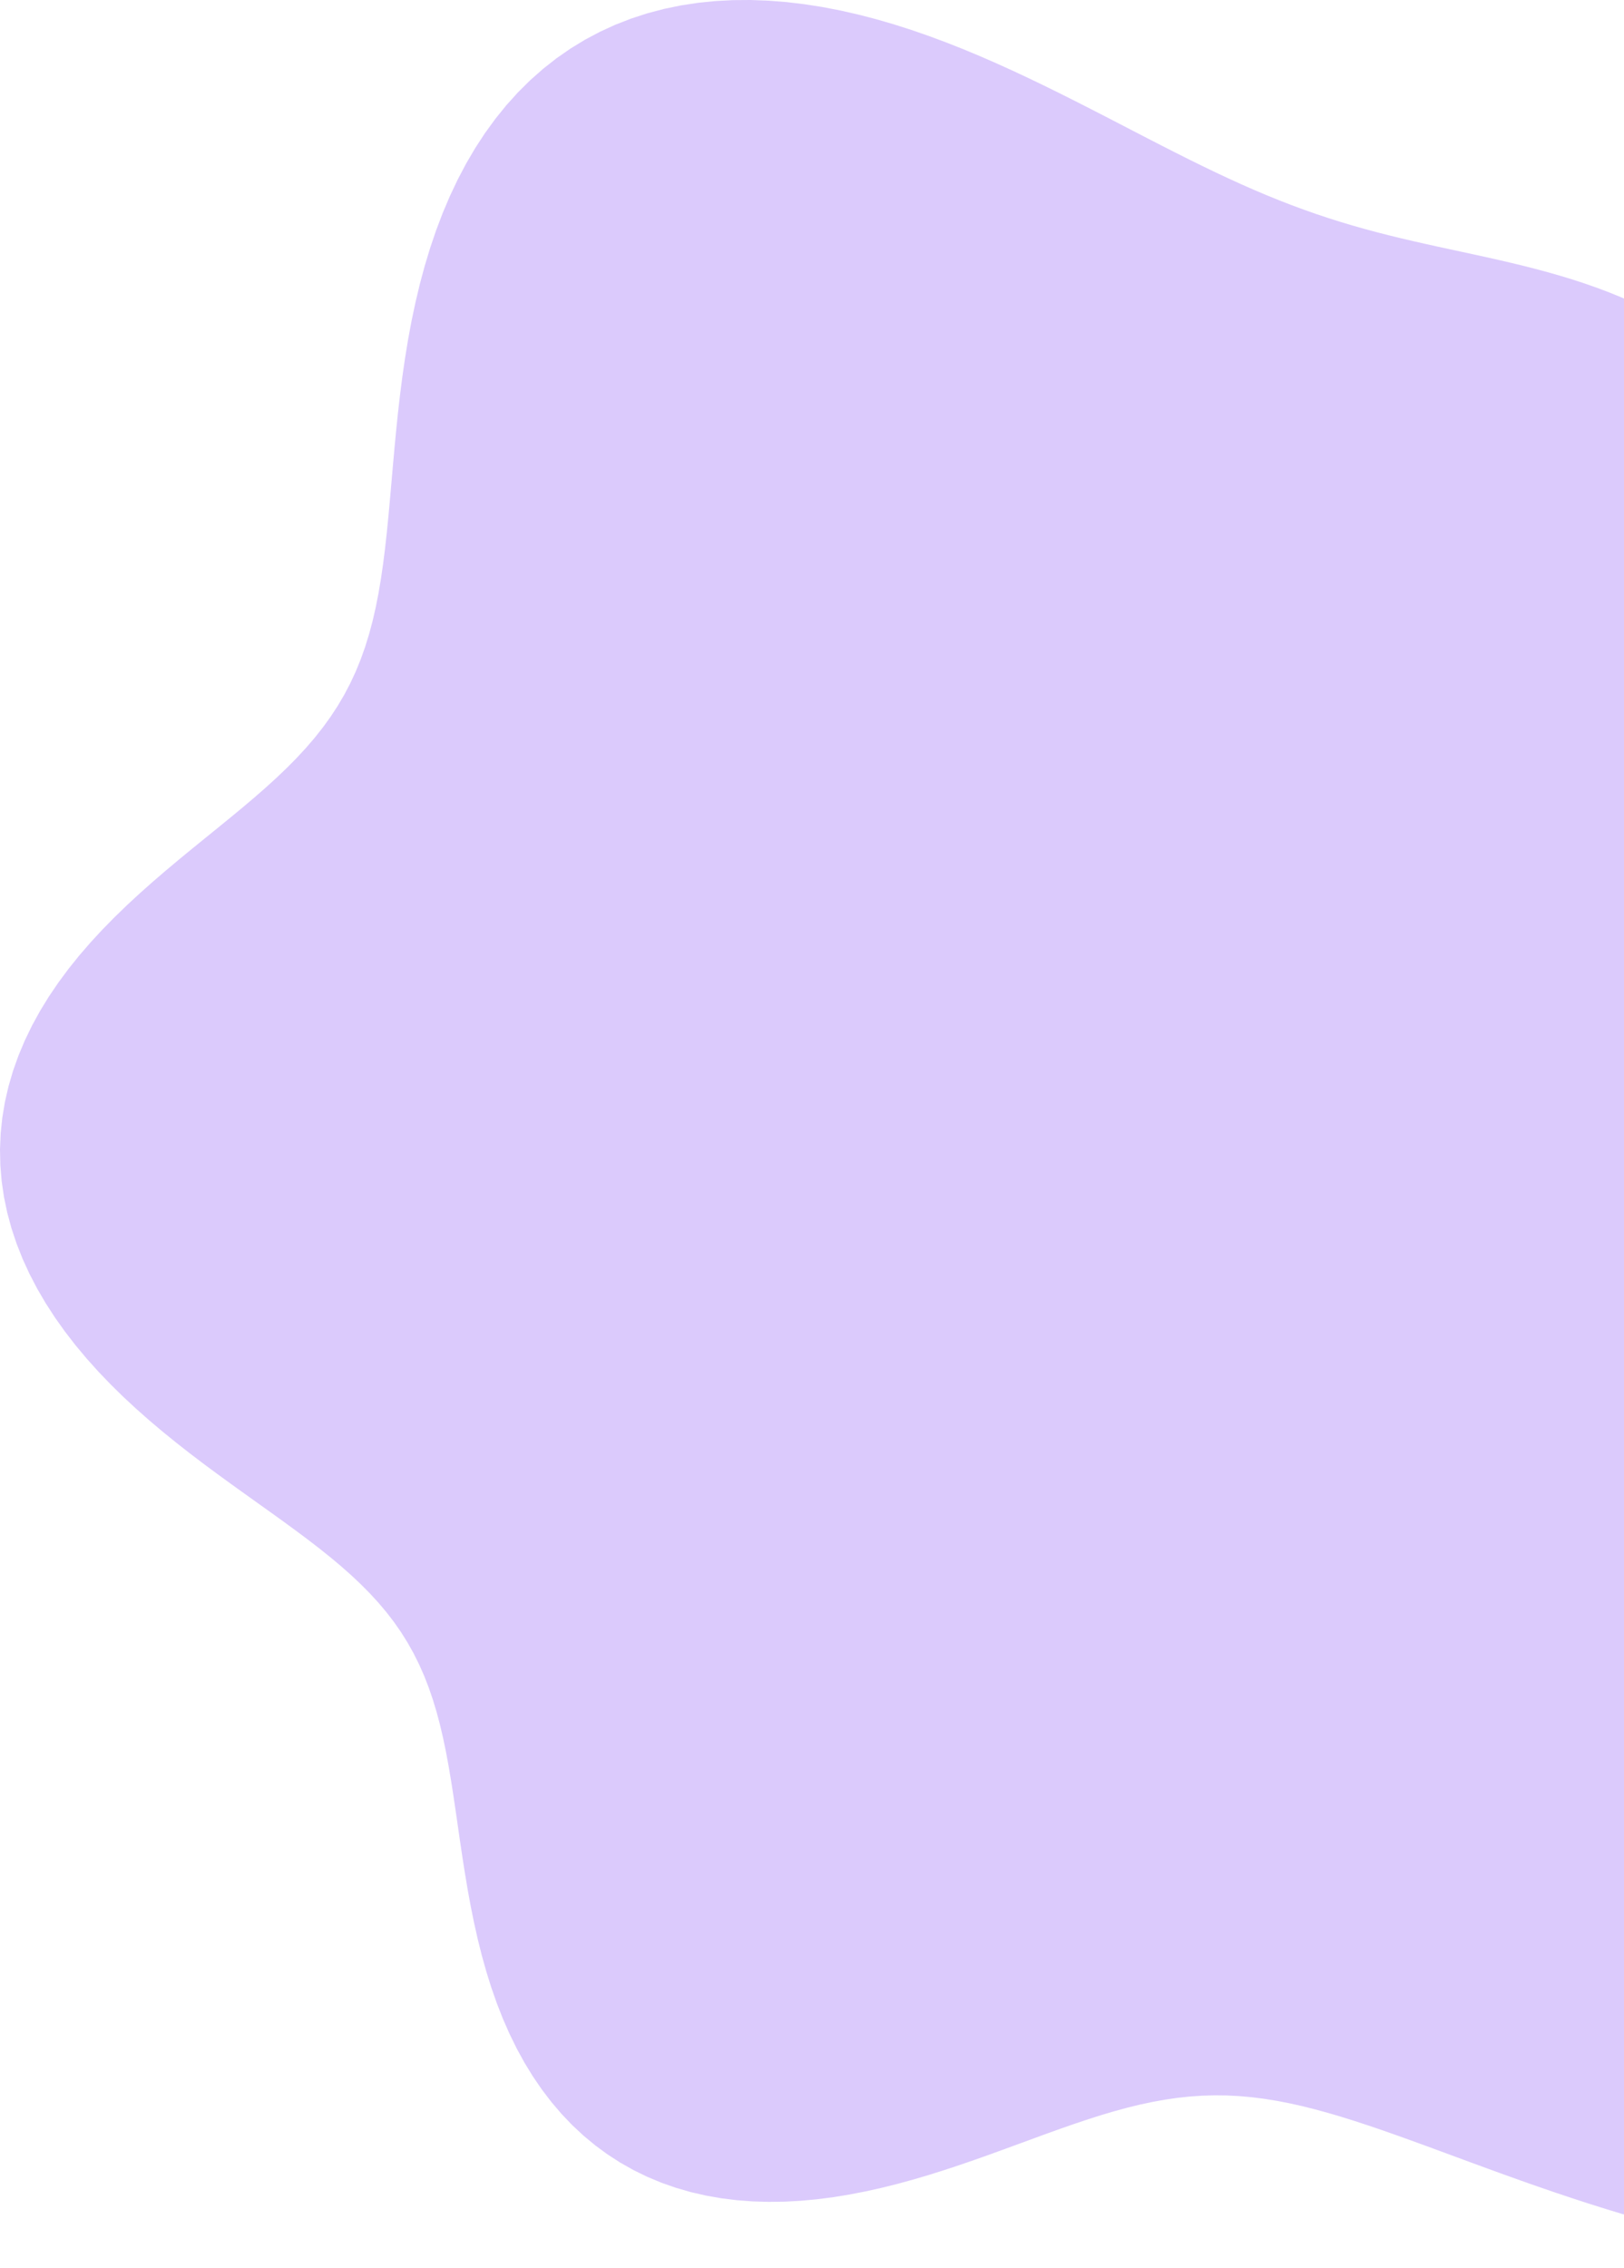 <svg width="169" height="236" viewBox="0 0 169 236" fill="none" xmlns="http://www.w3.org/2000/svg">
<path fill-rule="evenodd" clip-rule="evenodd" d="M258.517 121.248V121.248L259.739 123.024L260.922 124.833L262.066 126.672L263.167 128.542L264.223 130.44L265.232 132.365L266.193 134.317L267.104 136.294L267.963 138.294L268.769 140.316L269.52 142.358L270.215 144.419L270.853 146.498L271.434 148.592L271.957 150.7L272.42 152.821L272.825 154.952L273.17 157.093L273.455 159.241L273.681 161.396L273.847 163.554L273.953 165.716L274 167.878L273.987 170.041L273.915 172.201L273.783 174.359L273.592 176.51L273.341 178.655L273.031 180.792L272.66 182.917L272.228 185.03L271.735 187.129L271.179 189.21L270.56 191.272L269.878 193.312L269.131 195.328L268.32 197.317L267.445 199.278L266.504 201.207L265.5 203.103L264.43 204.962L263.297 206.784L262.101 208.565L260.842 210.303L259.521 211.997L258.139 213.643L256.698 215.241L255.198 216.788L253.642 218.282L252.03 219.722L250.365 221.106L248.648 222.433L246.882 223.701L245.067 224.909L243.207 226.057L241.304 227.142L239.361 228.165L237.378 229.125L235.36 230.021L233.309 230.853L231.227 231.621L229.117 232.325L226.983 232.965L224.825 233.542L222.648 234.055L220.455 234.506L218.247 234.895L216.028 235.224L213.8 235.493L211.566 235.704L209.329 235.857L207.091 235.956L204.856 236L202.624 235.992L200.399 235.934L198.183 235.828L195.978 235.675L193.786 235.478L191.609 235.238L189.449 234.958L187.307 234.641L185.186 234.288L183.086 233.902L181.009 233.484L178.957 233.038L176.929 232.565L174.928 232.067L172.954 231.548L171.008 231.009L169.09 230.452L167.201 229.88L165.342 229.295L163.513 228.699L161.713 228.095L159.944 227.486L158.205 226.874L156.497 226.262L154.818 225.652L153.17 225.047L151.551 224.45L149.962 223.863L148.401 223.289L146.867 222.73L145.361 222.19L143.881 221.67L142.426 221.174L140.995 220.704L139.586 220.263L138.199 219.854L136.832 219.48L135.482 219.142L134.149 218.845L132.831 218.591L131.525 218.381L130.229 218.219L128.941 218.105L127.659 218.04L126.38 218.026L125.102 218.063L123.823 218.15L122.539 218.287L121.249 218.473L119.95 218.707L118.64 218.986L117.317 219.309L115.979 219.673L114.623 220.074L113.25 220.51L111.856 220.976L110.442 221.469L109.005 221.984L107.546 222.517L106.063 223.062L104.557 223.614L103.028 224.169L101.477 224.72L99.904 225.262L98.309 225.79L96.696 226.298L95.065 226.781L93.418 227.232L91.757 227.647L90.085 228.02L88.405 228.346L86.72 228.621L85.032 228.839L83.346 228.996L81.664 229.088L79.99 229.111L78.329 229.062L76.683 228.938L75.057 228.737L73.455 228.455L71.881 228.093L70.338 227.647L68.83 227.118L67.36 226.505L65.933 225.809L64.552 225.03L63.218 224.169L61.937 223.227L60.709 222.208L59.536 221.113L58.422 219.944L57.368 218.706L56.374 217.403L55.442 216.037L54.571 214.613L53.762 213.136L53.015 211.61L52.327 210.042L51.698 208.436L51.125 206.799L50.605 205.136L50.135 203.454L49.711 201.758L49.329 200.054L48.985 198.349L48.673 196.648L48.389 194.956L48.126 193.278L47.879 191.621L47.643 189.986L47.411 188.38L47.178 186.806L46.937 185.265L46.684 183.762L46.412 182.298L46.116 180.874L45.793 179.491L45.437 178.149L45.044 176.849L44.612 175.589L44.136 174.368L43.613 173.185L43.042 172.039L42.419 170.927L41.744 169.848L41.014 168.798L40.228 167.774L39.387 166.775L38.489 165.796L37.537 164.835L36.529 163.887L35.469 162.95L34.357 162.019L33.197 161.091L31.99 160.163L30.741 159.23L29.453 158.289L28.13 157.337L26.777 156.371L25.399 155.386L24.001 154.381L22.588 153.352L21.166 152.298L19.742 151.215L18.321 150.101L16.91 148.956L15.515 147.777L14.144 146.564L12.801 145.316L11.495 144.032L10.23 142.713L9.015 141.359L7.854 139.97L6.754 138.547L5.72 137.093L4.758 135.607L3.873 134.093L3.07 132.552L2.352 130.986L1.725 129.4L1.19 127.794L0.752 126.173L0.412 124.539L0.172 122.896L0.035 121.248L0 119.597L0.068 117.947L0.239 116.302L0.511 114.666L0.884 113.04L1.355 111.43L1.922 109.837L2.582 108.266L3.331 106.718L4.166 105.196L5.081 103.703L6.072 102.241L7.132 100.81L8.255 99.413L9.434 98.05L10.662 96.721L11.932 95.426L13.235 94.166L14.563 92.938L15.91 91.743L17.266 90.576L18.624 89.438L19.977 88.325L21.318 87.235L22.638 86.164L23.932 85.108L25.194 84.065L26.418 83.031L27.598 82.001L28.732 80.971L29.815 79.938L30.845 78.898L31.819 77.848L32.736 76.782L33.594 75.698L34.394 74.593L35.135 73.462L35.818 72.303L36.443 71.113L37.013 69.889L37.528 68.629L37.991 67.33L38.406 65.991L38.775 64.61L39.102 63.187L39.39 61.72L39.645 60.209L39.87 58.655L40.071 57.058L40.252 55.419L40.419 53.739L40.576 52.02L40.73 50.265L40.886 48.477L41.049 46.657L41.224 44.81L41.417 42.939L41.634 41.049L41.878 39.144L42.156 37.229L42.471 35.309L42.829 33.388L43.233 31.473L43.687 29.569L44.194 27.681L44.758 25.816L45.381 23.978L46.066 22.174L46.814 20.41L47.627 18.691L48.507 17.022L49.453 15.409L50.465 13.857L51.545 12.371L52.69 10.955L53.9 9.613L55.174 8.35L56.509 7.168L57.904 6.071L59.355 5.062L60.861 4.143L62.418 3.314L64.022 2.578L65.671 1.936L67.36 1.387L69.085 0.93L70.842 0.567L72.628 0.294L74.438 0.11L76.268 0.013L78.114 0L79.972 0.069L81.837 0.216L83.707 0.438L85.578 0.731L87.445 1.09L89.307 1.513L91.159 1.993L93 2.527L94.825 3.11L96.634 3.736L98.423 4.4L100.191 5.098L101.937 5.825L103.658 6.575L105.355 7.343L107.026 8.126L108.671 8.918L110.289 9.715L111.88 10.514L113.445 11.31L114.985 12.101L116.499 12.884L117.988 13.656L119.454 14.414L120.897 15.156L122.319 15.879L123.72 16.583L125.102 17.264L126.467 17.922L127.815 18.555L129.148 19.163L130.468 19.745L131.777 20.299L133.075 20.828L134.364 21.329L135.646 21.804L136.922 22.254L138.194 22.679L139.462 23.08L140.728 23.46L141.993 23.819L143.258 24.159L144.523 24.483L145.789 24.793L147.057 25.09L148.328 25.378L149.6 25.66L150.875 25.937L152.152 26.212L153.431 26.489L154.711 26.77L155.992 27.058L157.274 27.357L158.554 27.667L159.833 27.993L161.109 28.337L162.381 28.701L163.647 29.087L164.906 29.498L166.157 29.936L167.398 30.403L168.627 30.9L169.843 31.428L171.044 31.989L172.229 32.584L173.396 33.213L174.544 33.877L175.67 34.575L176.775 35.309L177.857 36.076L178.914 36.878L179.946 37.713L180.952 38.581L181.932 39.479L182.885 40.406L183.81 41.362L184.709 42.343L185.581 43.349L186.426 44.377L187.246 45.425L188.041 46.489L188.813 47.569L189.563 48.661L190.293 49.763L191.004 50.872L191.698 51.986L192.378 53.102L193.047 54.218L193.705 55.332L194.357 56.443L195.004 57.547L195.649 58.643L196.295 59.73L196.944 60.807L197.599 61.872L198.263 62.925L198.937 63.965L199.623 64.992L200.325 66.006L201.043 67.006L201.779 67.995L202.536 68.971L203.313 69.935L204.113 70.889L204.937 71.834L205.786 72.769L206.661 73.697L207.564 74.618L208.495 75.533L209.454 76.445L210.442 77.354L211.461 78.262L212.509 79.17L213.587 80.08L214.696 80.994L215.835 81.913L217.003 82.839L218.2 83.774L219.426 84.719L220.68 85.677L221.96 86.649L223.266 87.636L224.597 88.641L225.95 89.665L227.325 90.709L228.72 91.776L230.133 92.867L231.562 93.983L233.005 95.126L234.459 96.296L235.923 97.496L237.395 98.727L238.87 99.988L240.348 101.282L241.826 102.609L243.3 103.97L244.768 105.365L246.228 106.795L247.676 108.26L249.11 109.761L250.527 111.297L251.924 112.868L253.298 114.475L254.648 116.117L255.969 117.793L257.259 119.504L258.517 121.248" fill="#DBCAFC"/>
</svg>
